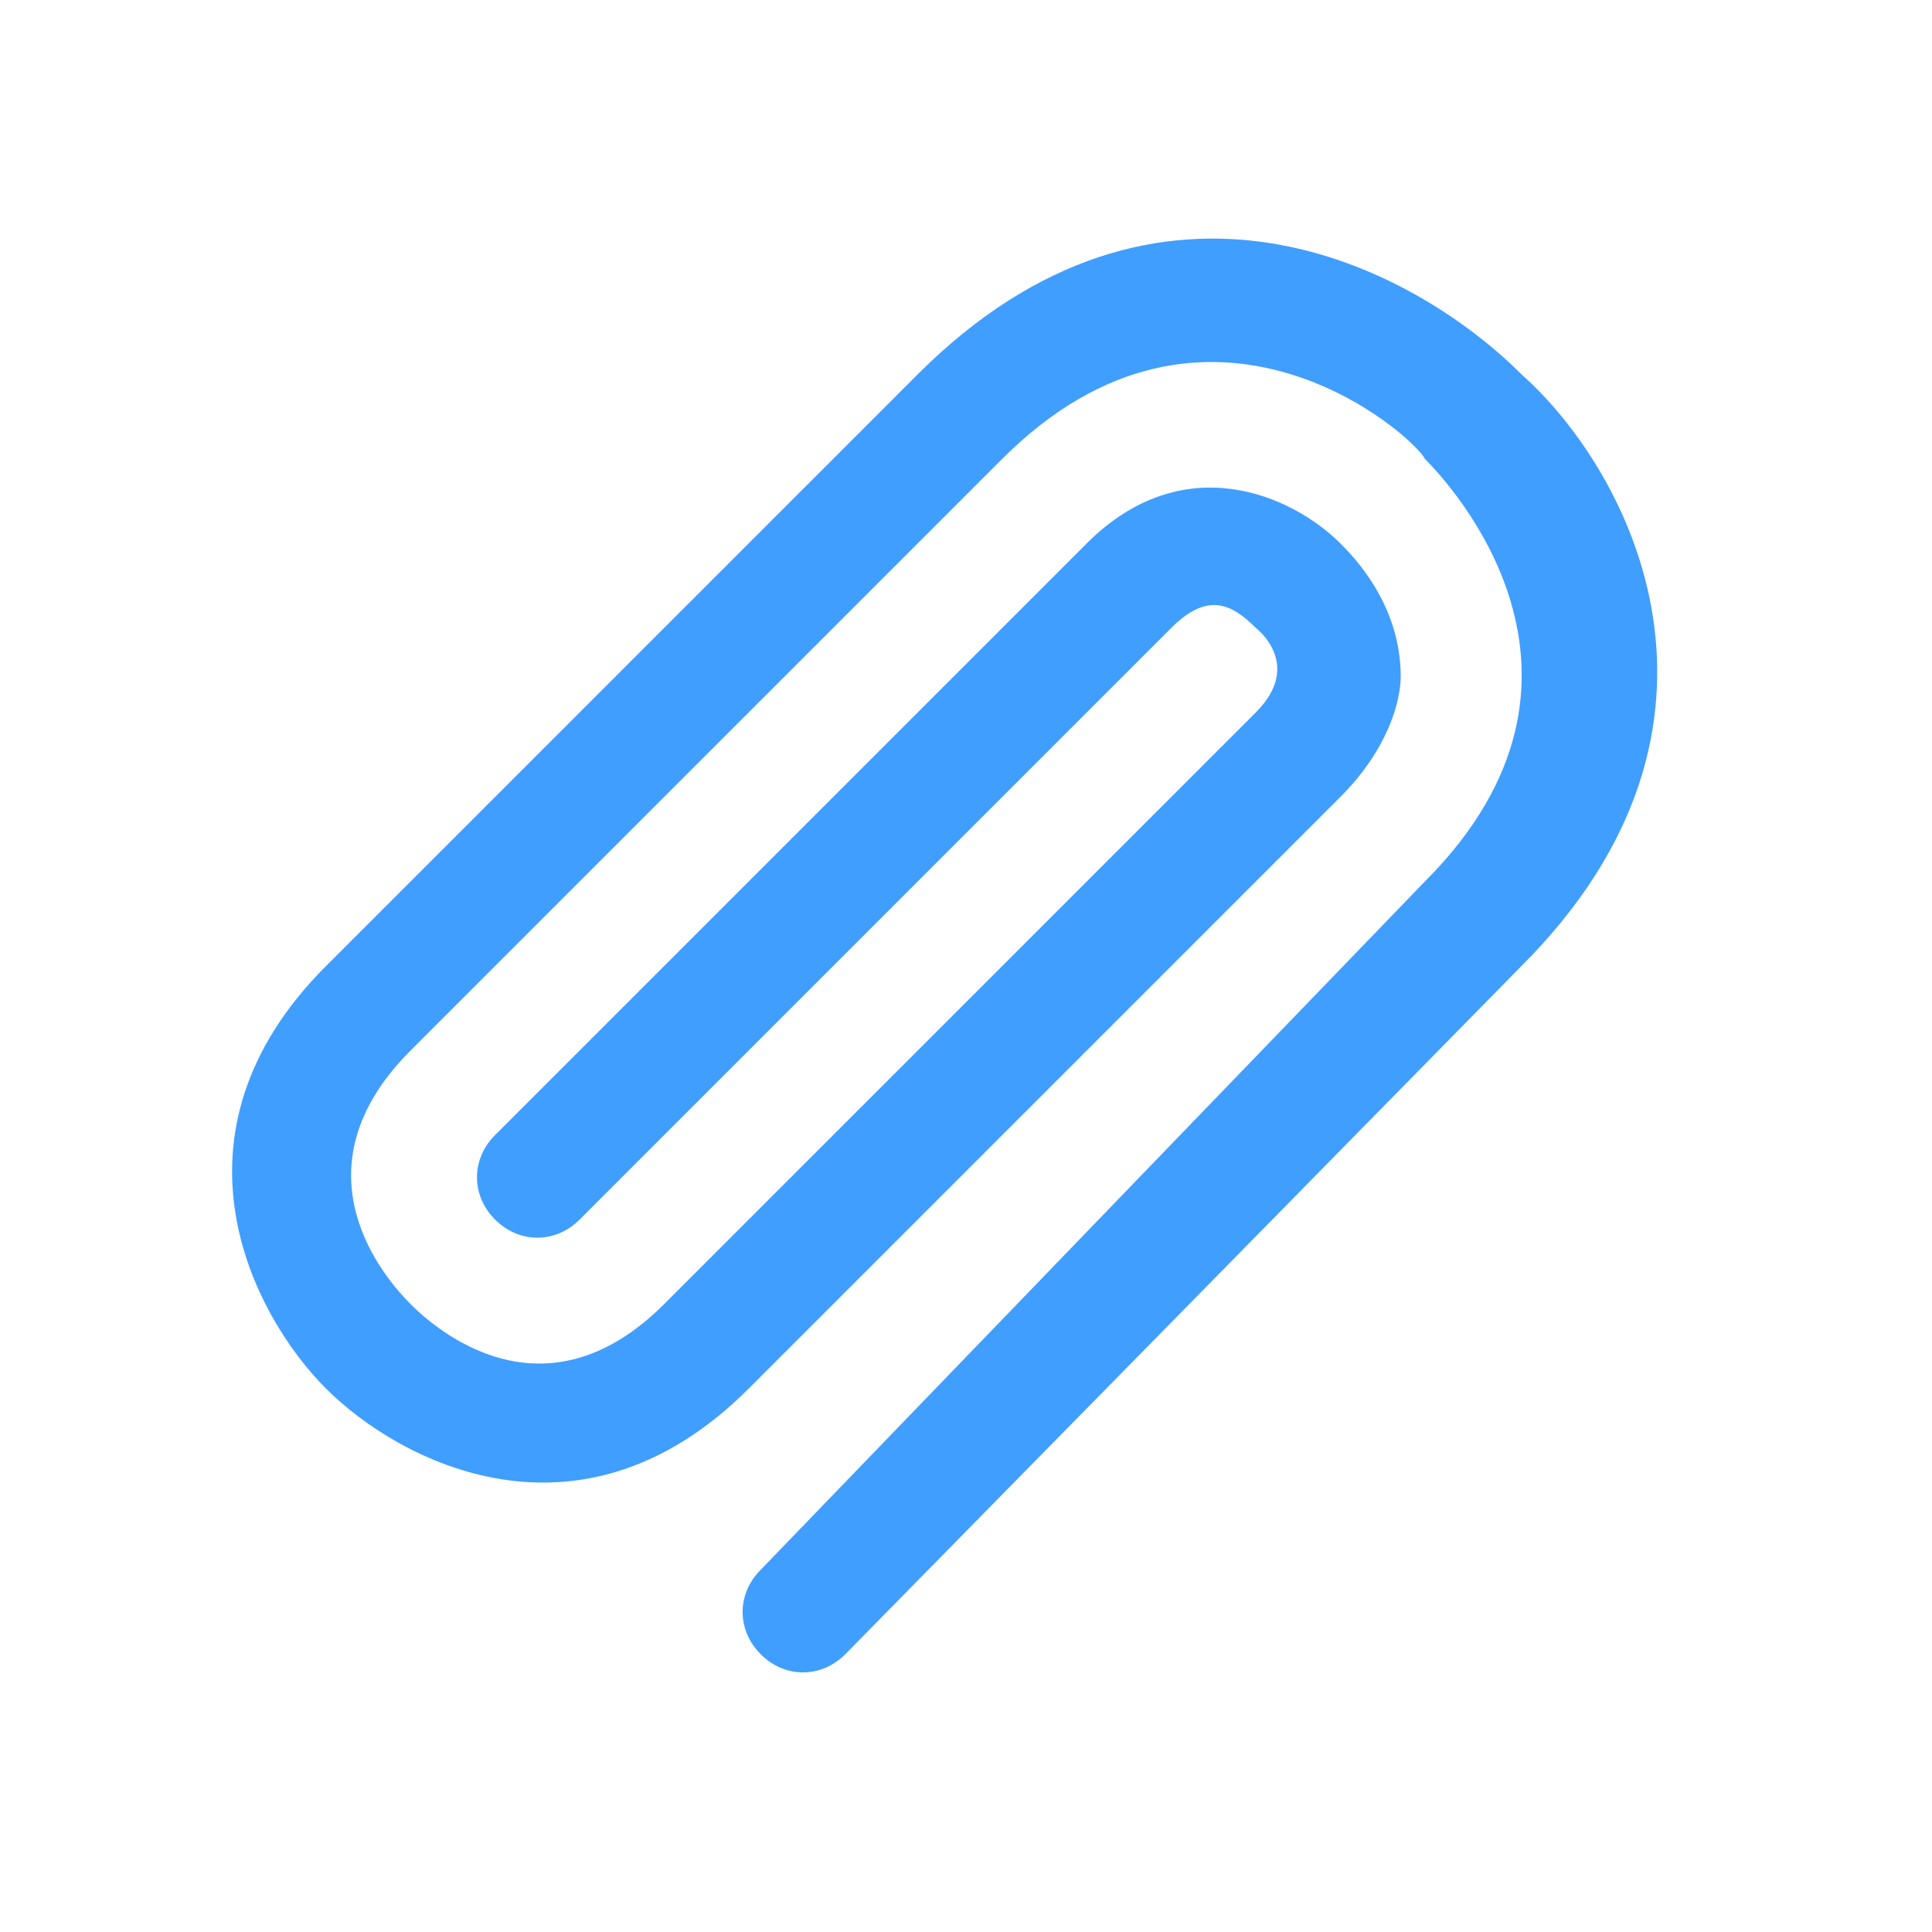 <?xml version="1.0" standalone="no"?><!DOCTYPE svg PUBLIC "-//W3C//DTD SVG 1.1//EN" "http://www.w3.org/Graphics/SVG/1.1/DTD/svg11.dtd"><svg t="1670330400299" class="icon" viewBox="0 0 1024 1024" version="1.1" xmlns="http://www.w3.org/2000/svg" p-id="3759" xmlns:xlink="http://www.w3.org/1999/xlink" width="200" height="200"><path d="M448 876.8 806.4 512c128-128 57.6-262.4 0-313.6-57.6-57.6-192-128-320 0L172.8 512c-89.6 89.6-38.4 185.6 0 224 38.4 38.4 134.4 89.6 224 0l313.6-313.6c25.6-25.6 32-51.2 32-64 0-38.4-25.6-64-32-70.4-25.6-25.6-83.2-51.2-134.4 0L262.4 601.6c-12.8 12.8-12.8 32 0 44.8 12.8 12.8 32 12.8 44.8 0l313.6-313.6c19.2-19.2 32-12.8 44.8 0 0 0 25.6 19.2 0 44.8l-313.6 313.6c-64 64-121.6 12.8-134.4 0-12.8-12.8-64-70.4 0-134.4l313.6-313.6c108.8-108.8 217.6-12.8 224 0 12.8 12.8 108.8 115.2 0 224L403.2 832l0 0c-12.8 12.8-12.8 32 0 44.8C416 889.6 435.2 889.6 448 876.8L448 876.8 448 876.8C448 876.8 448 876.8 448 876.8 448 876.8 448 876.8 448 876.8z" p-id="3760" fill="#409eff"></path></svg>
